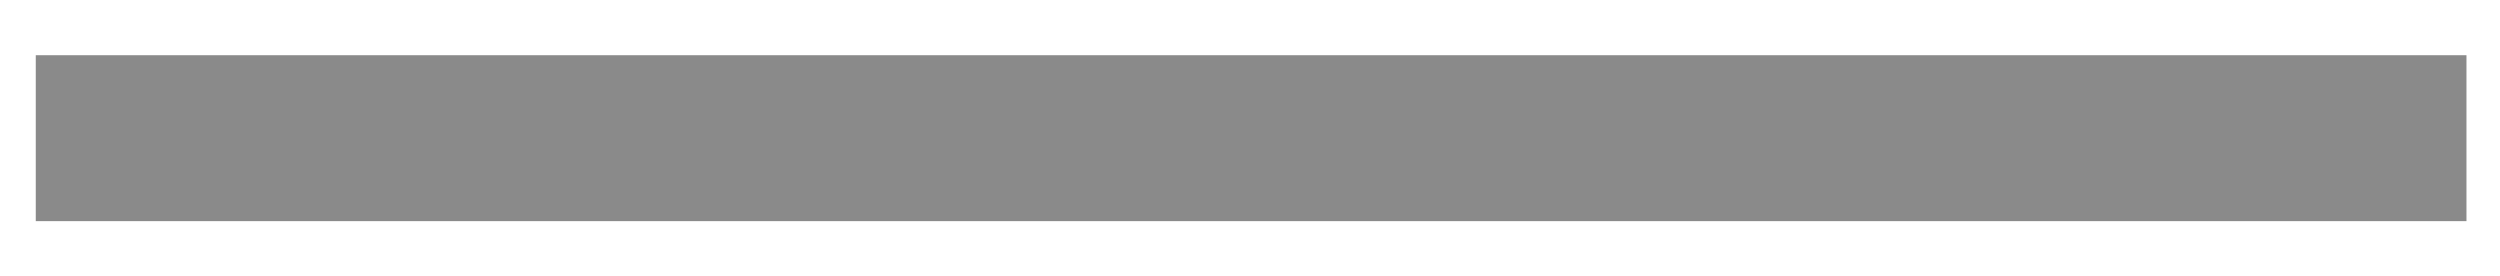 <?xml version="1.0" encoding="UTF-8" standalone="no"?>
<svg xmlns:xlink="http://www.w3.org/1999/xlink" height="22.5px" width="203.6px" xmlns="http://www.w3.org/2000/svg">
  <g transform="matrix(1.0, 0.0, 0.0, 1.0, 87.8, 11.25)">
    <use height="11.5" transform="matrix(1.21, 0.0, 0.0, 1.175, -84.887, -6.753)" width="163.6" xlink:href="#sprite0"/>
  </g>
  <defs>
    <g id="sprite0" transform="matrix(1.0, 0.0, 0.0, 1.0, 81.8, 5.75)">
      <use height="11.5" transform="matrix(1.0, 0.0, 0.0, 1.0, -81.8, -5.75)" width="163.6" xlink:href="#shape0"/>
    </g>
    <g id="shape0" transform="matrix(1.0, 0.0, 0.0, 1.0, 81.8, 5.75)">
      <path d="M81.8 -5.75 L81.8 5.75 -81.8 5.75 -81.8 -5.75 81.8 -5.75" fill="#000000" fill-opacity="0.459" fill-rule="evenodd" stroke="none"/>
    </g>
  </defs>
</svg>
